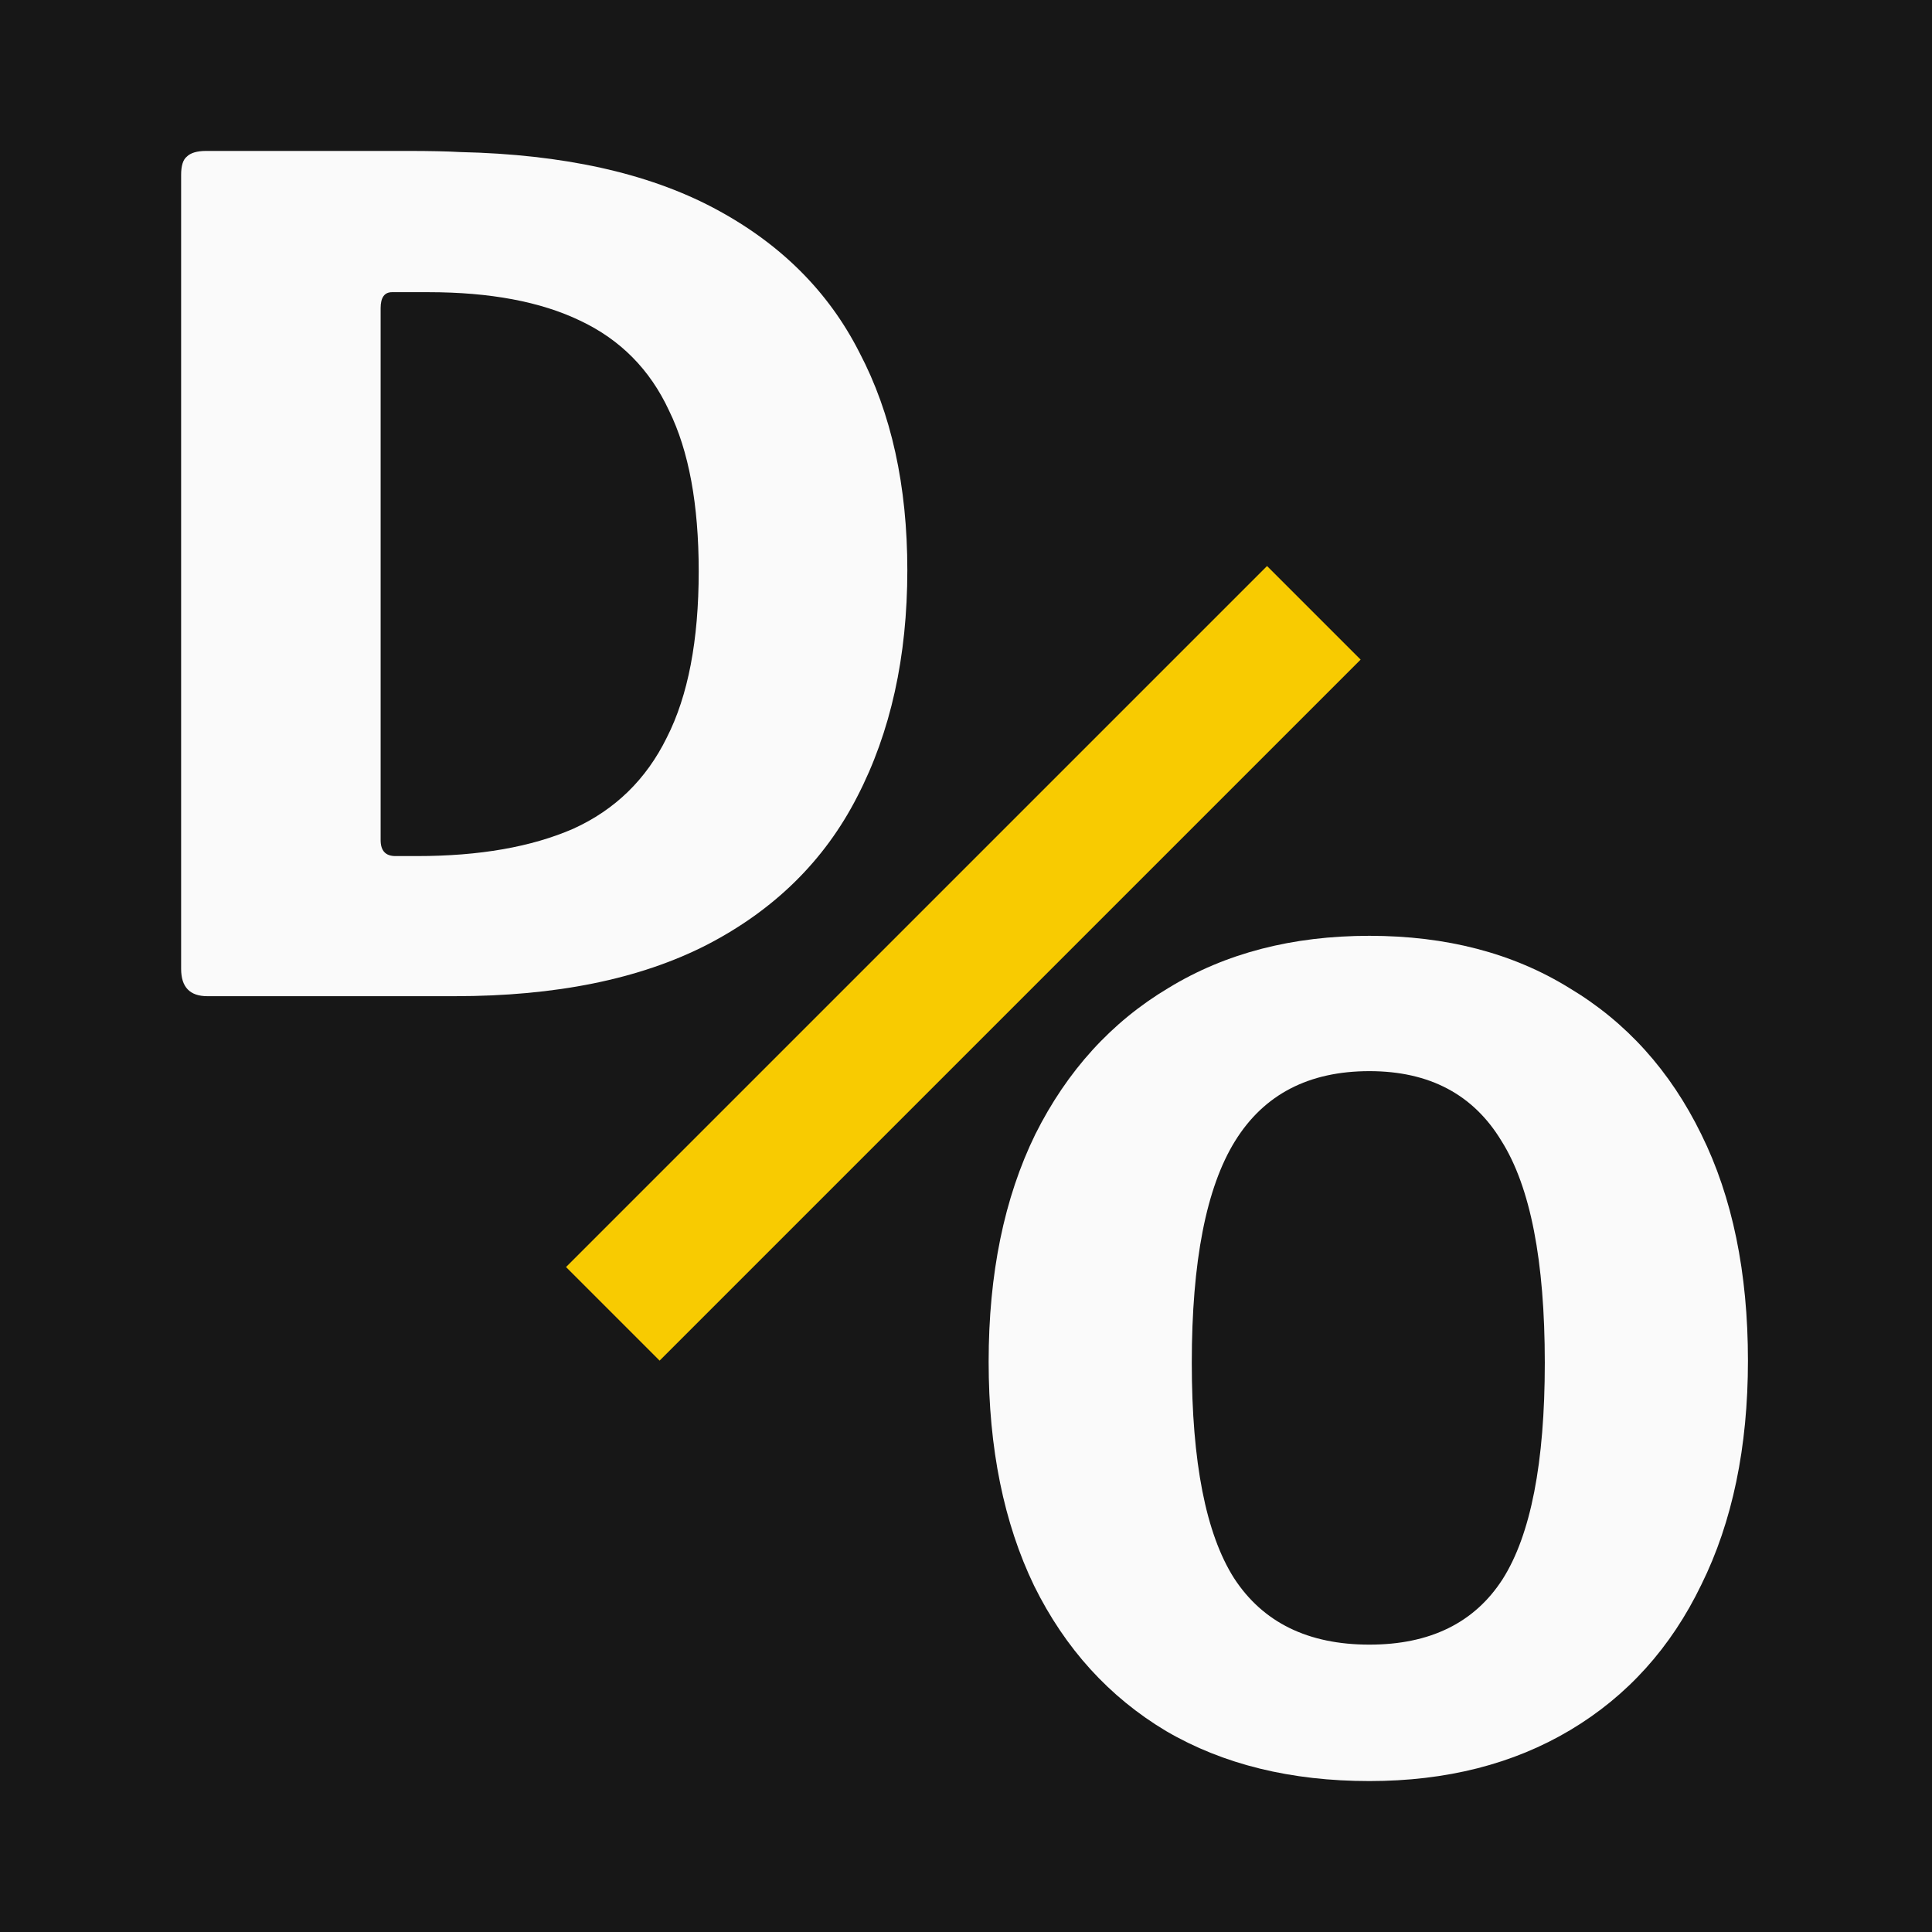 <svg width="128" height="128" viewBox="0 0 128 128" fill="none" xmlns="http://www.w3.org/2000/svg">
<rect width="128" height="128" fill="#171717"/>
<path d="M90.727 118C85.529 118 81.043 116.898 77.267 114.693C73.492 112.439 70.575 109.23 68.515 105.066C66.505 100.901 65.5 95.953 65.5 90.221C65.5 84.39 66.53 79.368 68.589 75.155C70.697 70.941 73.639 67.708 77.415 65.454C81.19 63.151 85.627 62 90.727 62C95.826 62 100.239 63.151 103.965 65.454C107.741 67.708 110.658 70.941 112.717 75.155C114.777 79.319 115.806 84.317 115.806 90.147C115.806 95.879 114.777 100.828 112.717 104.992C110.707 109.157 107.814 112.366 104.039 114.619C100.263 116.873 95.826 118 90.727 118ZM90.727 108.961C94.747 108.961 97.689 107.515 99.552 104.625C101.415 101.685 102.347 96.908 102.347 90.294C102.347 83.533 101.391 78.633 99.479 75.596C97.615 72.509 94.698 70.966 90.727 70.966C86.706 70.966 83.74 72.509 81.827 75.596C79.915 78.682 78.959 83.582 78.959 90.294C78.959 96.859 79.891 101.612 81.754 104.551C83.666 107.491 86.657 108.961 90.727 108.961Z" fill="#FAFAFA"/>
<path d="M13.662 10C14.568 10 15.777 10 17.287 10C18.848 10 20.459 10 22.121 10C23.833 10 25.444 10 26.955 10C28.466 10 29.649 10.025 30.505 10.075C37.303 10.226 42.892 11.459 47.273 13.774C51.653 16.088 54.876 19.283 56.941 23.358C59.055 27.384 60.113 32.189 60.113 37.774C60.113 43.509 59.005 48.516 56.789 52.792C54.624 57.019 51.301 60.289 46.819 62.604C42.388 64.868 36.824 66 30.127 66H13.737C12.579 66 12 65.396 12 64.189V11.585C12 10.981 12.126 10.579 12.378 10.377C12.629 10.126 13.057 10 13.662 10ZM25.973 19.358C25.47 19.358 25.218 19.711 25.218 20.415V55.66C25.218 56.365 25.545 56.717 26.2 56.717H27.635C31.764 56.717 35.213 56.113 37.982 54.906C40.752 53.648 42.816 51.635 44.176 48.868C45.586 46.101 46.291 42.428 46.291 37.849C46.291 33.421 45.636 29.874 44.327 27.208C43.068 24.491 41.104 22.503 38.436 21.245C35.817 19.987 32.469 19.358 28.39 19.358H25.973Z" fill="#FAFAFA"/>
<path fill-rule="evenodd" clip-rule="evenodd" d="M90.145 43.701L43.7 90.145L37.5 83.945L83.945 37.501L90.145 43.701Z" fill="#F8CB01"/>
</svg>

